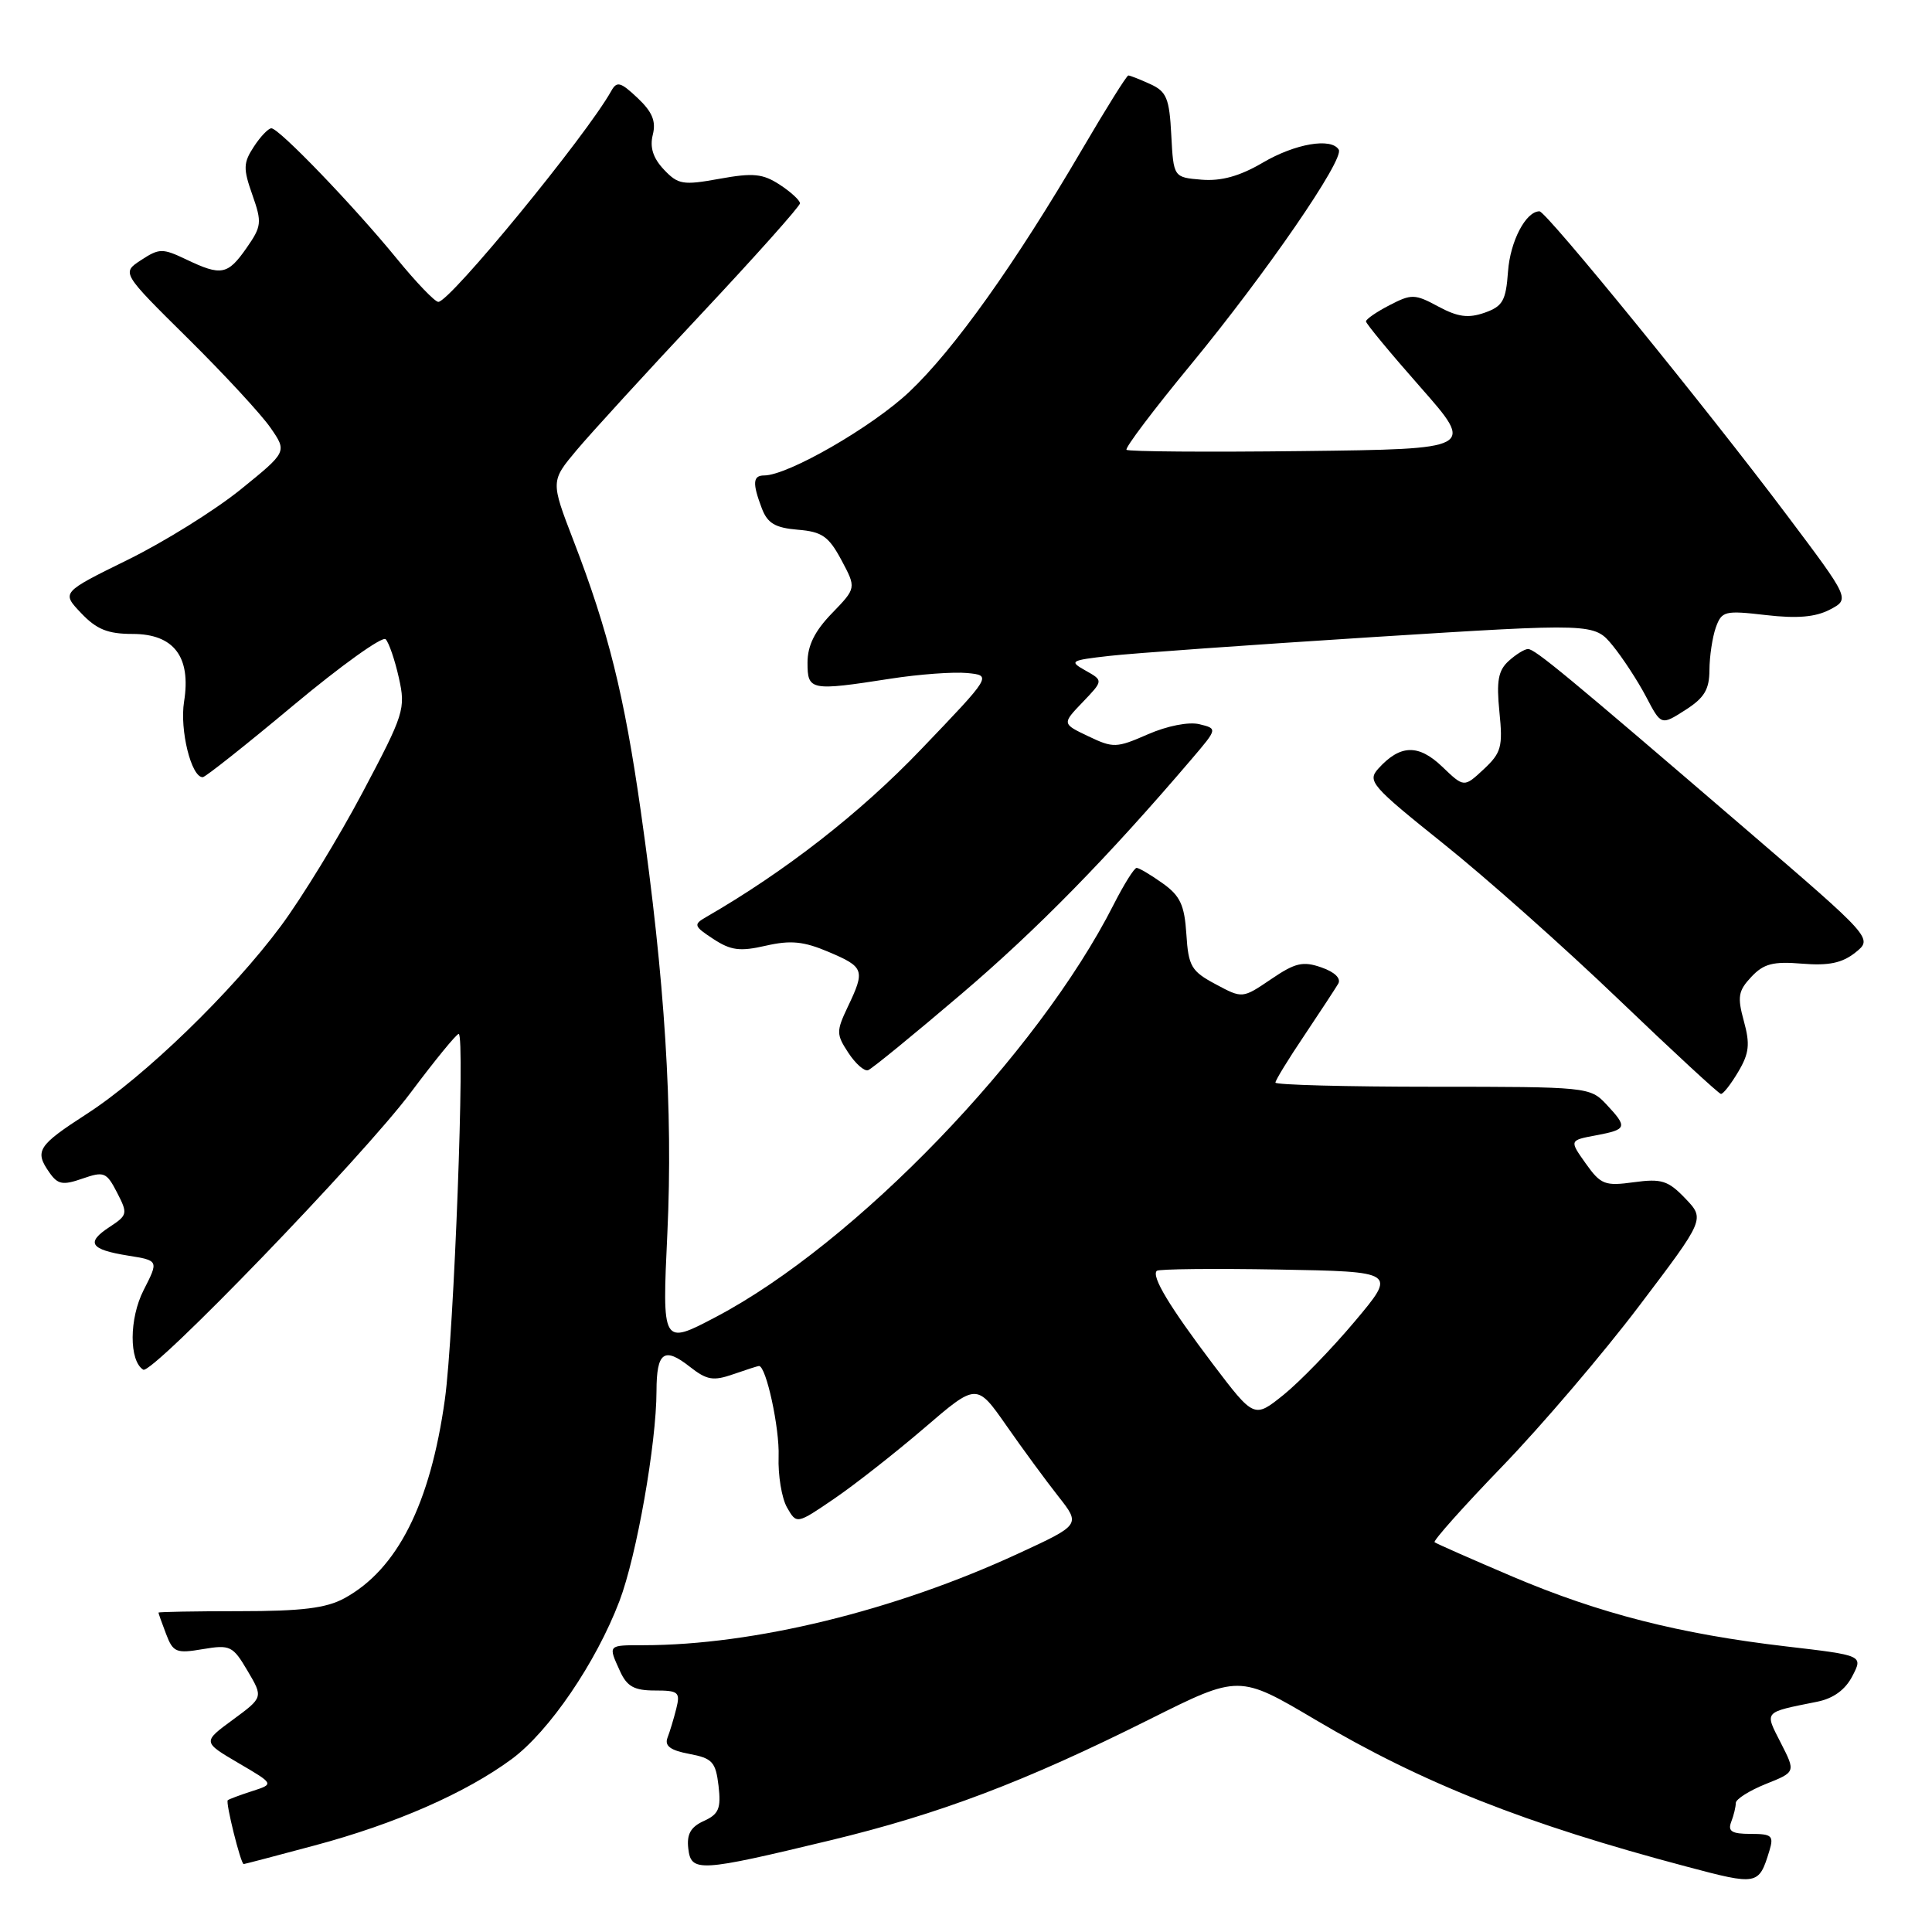 <?xml version="1.0" encoding="UTF-8" standalone="no"?>
<!DOCTYPE svg PUBLIC "-//W3C//DTD SVG 1.1//EN" "http://www.w3.org/Graphics/SVG/1.1/DTD/svg11.dtd" >
<svg xmlns="http://www.w3.org/2000/svg" xmlns:xlink="http://www.w3.org/1999/xlink" version="1.1" viewBox="0 0 256 256">
 <g >
 <path fill="currentColor"
d=" M 234.45 245.25 C 235.06 243.24 234.79 243.00 231.96 243.00 C 229.48 243.00 228.92 242.66 229.39 241.42 C 229.73 240.55 230.00 239.42 230.00 238.91 C 230.00 238.40 231.79 237.27 233.97 236.39 C 237.94 234.81 237.94 234.81 235.98 230.97 C 233.80 226.69 233.58 226.94 240.77 225.49 C 242.93 225.06 244.51 223.91 245.45 222.09 C 246.87 219.35 246.87 219.35 236.69 218.16 C 222.55 216.51 211.99 213.82 200.40 208.90 C 194.96 206.58 190.32 204.54 190.09 204.35 C 189.87 204.17 193.92 199.62 199.10 194.26 C 204.28 188.89 212.44 179.33 217.22 173.01 C 225.92 161.53 225.92 161.53 223.31 158.80 C 221.04 156.43 220.16 156.15 216.50 156.65 C 212.66 157.18 212.11 156.97 210.12 154.17 C 207.94 151.10 207.94 151.10 211.47 150.44 C 215.61 149.66 215.70 149.38 212.83 146.31 C 210.69 144.04 210.30 144.00 189.83 144.00 C 178.37 144.00 169.00 143.75 169.00 143.45 C 169.00 143.14 170.72 140.33 172.83 137.20 C 174.93 134.06 176.95 130.98 177.32 130.35 C 177.73 129.65 176.86 128.80 175.10 128.19 C 172.65 127.33 171.62 127.57 168.42 129.75 C 164.63 132.32 164.63 132.32 161.07 130.41 C 157.85 128.69 157.47 128.04 157.20 123.78 C 156.95 119.91 156.38 118.69 154.04 117.03 C 152.47 115.91 150.93 115.00 150.61 115.00 C 150.29 115.00 148.93 117.18 147.58 119.83 C 137.52 139.69 113.28 164.82 94.85 174.51 C 87.73 178.25 87.73 178.25 88.43 163.37 C 89.19 147.11 88.11 129.90 84.91 107.50 C 82.72 92.11 80.59 83.55 75.99 71.63 C 72.96 63.76 72.96 63.76 76.42 59.63 C 78.33 57.36 85.76 49.23 92.94 41.58 C 100.12 33.92 106.00 27.33 106.00 26.94 C 106.00 26.55 104.80 25.44 103.33 24.48 C 101.08 23.01 99.81 22.88 95.34 23.69 C 90.49 24.57 89.85 24.46 87.96 22.46 C 86.53 20.94 86.08 19.52 86.50 17.85 C 86.95 16.06 86.43 14.82 84.48 12.98 C 82.21 10.84 81.73 10.72 80.98 12.08 C 77.65 18.02 59.62 40.00 58.08 40.00 C 57.62 40.00 55.14 37.41 52.56 34.25 C 46.90 27.32 36.98 17.00 35.96 17.00 C 35.56 17.00 34.51 18.09 33.64 19.43 C 32.23 21.58 32.21 22.34 33.44 25.82 C 34.73 29.48 34.67 29.99 32.66 32.87 C 30.17 36.43 29.32 36.60 24.68 34.38 C 21.53 32.88 21.10 32.89 18.70 34.46 C 16.11 36.15 16.11 36.15 24.89 44.83 C 29.71 49.60 34.64 54.93 35.85 56.69 C 38.05 59.87 38.05 59.87 31.86 64.88 C 28.45 67.63 21.73 71.82 16.90 74.19 C 8.14 78.50 8.14 78.50 10.76 81.25 C 12.80 83.40 14.29 84.00 17.57 84.00 C 23.04 84.00 25.34 87.03 24.39 92.97 C 23.79 96.72 25.35 103.03 26.87 102.98 C 27.22 102.97 32.63 98.68 38.90 93.44 C 45.18 88.20 50.66 84.27 51.10 84.70 C 51.53 85.14 52.32 87.44 52.85 89.81 C 53.77 93.93 53.56 94.59 48.04 105.01 C 44.86 111.01 39.99 118.97 37.22 122.70 C 30.73 131.44 19.15 142.66 11.48 147.61 C 5.00 151.80 4.54 152.51 6.55 155.37 C 7.66 156.96 8.32 157.08 10.93 156.17 C 13.78 155.18 14.11 155.31 15.51 158.02 C 16.95 160.81 16.91 161.01 14.52 162.58 C 11.34 164.66 11.93 165.57 16.99 166.38 C 21.03 167.03 21.03 167.03 19.03 170.95 C 17.11 174.71 17.09 180.32 18.98 181.49 C 20.14 182.20 48.08 153.26 54.44 144.75 C 57.63 140.49 60.48 137.00 60.78 137.00 C 61.65 137.00 60.15 176.81 58.95 185.42 C 57.02 199.30 52.64 207.96 45.63 211.78 C 43.23 213.09 39.99 213.49 31.75 213.49 C 25.84 213.49 21.00 213.58 21.00 213.68 C 21.00 213.79 21.45 215.06 22.01 216.52 C 22.93 218.94 23.35 219.12 26.87 218.52 C 30.50 217.91 30.85 218.08 32.80 221.39 C 34.88 224.91 34.88 224.91 30.86 227.87 C 26.84 230.82 26.84 230.82 31.59 233.61 C 36.34 236.39 36.34 236.39 33.42 237.33 C 31.81 237.85 30.36 238.39 30.18 238.54 C 29.86 238.80 31.90 247.00 32.29 247.00 C 32.40 247.00 36.64 245.89 41.70 244.53 C 52.39 241.67 61.71 237.58 67.80 233.09 C 72.76 229.43 78.98 220.30 82.08 212.15 C 84.36 206.15 86.98 191.28 86.99 184.31 C 87.00 179.15 88.00 178.42 91.40 181.10 C 93.66 182.87 94.50 183.02 97.17 182.09 C 98.89 181.49 100.42 181.00 100.57 181.00 C 101.52 181.00 103.31 189.25 103.17 193.00 C 103.08 195.47 103.58 198.51 104.28 199.74 C 105.56 201.98 105.56 201.98 110.53 198.59 C 113.26 196.73 118.63 192.51 122.46 189.23 C 129.41 183.26 129.41 183.26 133.34 188.88 C 135.49 191.97 138.60 196.20 140.23 198.27 C 143.20 202.04 143.20 202.04 134.85 205.89 C 118.53 213.43 99.85 217.99 85.25 218.00 C 80.50 218.00 80.56 217.94 82.16 221.45 C 83.08 223.47 84.04 224.00 86.77 224.00 C 89.91 224.00 90.16 224.21 89.61 226.41 C 89.28 227.73 88.75 229.48 88.44 230.28 C 88.04 231.34 88.85 231.94 91.33 232.40 C 94.40 232.98 94.83 233.46 95.21 236.63 C 95.56 239.64 95.24 240.39 93.26 241.29 C 91.52 242.08 90.98 243.04 91.20 244.93 C 91.57 248.11 92.60 248.05 110.00 243.86 C 124.49 240.37 135.77 236.10 152.34 227.81 C 164.18 221.89 164.18 221.89 174.34 227.90 C 188.53 236.30 202.15 241.68 223.50 247.34 C 232.90 249.84 233.05 249.81 234.45 245.25 Z  M 230.33 142.01 C 231.78 139.57 231.91 138.35 231.07 135.30 C 230.19 132.09 230.32 131.29 232.06 129.44 C 233.69 127.70 234.94 127.37 238.78 127.69 C 242.31 127.98 244.09 127.61 245.84 126.22 C 248.18 124.35 248.18 124.35 231.34 109.88 C 207.53 89.42 203.39 86.00 202.47 86.00 C 202.02 86.00 200.87 86.71 199.91 87.58 C 198.52 88.84 198.27 90.23 198.68 94.33 C 199.15 98.96 198.93 99.75 196.60 101.93 C 193.99 104.36 193.99 104.36 191.09 101.58 C 187.95 98.58 185.53 98.65 182.65 101.83 C 181.14 103.50 181.67 104.11 191.27 111.80 C 196.90 116.30 207.35 125.59 214.50 132.45 C 221.65 139.30 227.74 144.93 228.03 144.95 C 228.33 144.98 229.36 143.65 230.33 142.01 Z  M 127.34 131.75 C 137.44 123.15 146.78 113.61 157.94 100.53 C 161.33 96.55 161.33 96.55 158.92 95.96 C 157.51 95.62 154.66 96.18 152.10 97.30 C 147.94 99.12 147.51 99.14 144.21 97.56 C 140.72 95.90 140.72 95.90 143.46 93.04 C 146.20 90.18 146.20 90.18 143.85 88.86 C 141.63 87.61 141.80 87.50 147.00 86.91 C 150.03 86.56 165.72 85.45 181.87 84.42 C 211.24 82.57 211.24 82.57 213.68 85.53 C 215.01 87.16 217.01 90.22 218.11 92.31 C 220.11 96.13 220.11 96.13 223.30 94.09 C 225.83 92.48 226.50 91.37 226.51 88.78 C 226.52 86.97 226.90 84.45 227.35 83.16 C 228.14 80.96 228.53 80.87 233.99 81.50 C 238.14 81.98 240.55 81.77 242.46 80.78 C 245.13 79.38 245.13 79.38 236.81 68.31 C 226.19 54.17 204.89 28.00 203.99 28.00 C 202.18 28.00 200.11 31.96 199.82 35.98 C 199.54 39.86 199.12 40.59 196.71 41.44 C 194.56 42.19 193.17 42.01 190.59 40.62 C 187.48 38.94 187.03 38.93 184.12 40.44 C 182.41 41.32 181.00 42.29 181.00 42.59 C 181.00 42.88 184.25 46.81 188.22 51.31 C 195.43 59.50 195.43 59.50 172.57 59.77 C 159.99 59.92 149.51 59.84 149.27 59.60 C 149.03 59.37 152.86 54.29 157.77 48.34 C 167.77 36.20 178.17 21.09 177.39 19.83 C 176.40 18.21 171.62 19.03 167.31 21.56 C 164.26 23.35 161.82 24.02 159.22 23.81 C 155.50 23.50 155.50 23.50 155.20 17.89 C 154.95 13.02 154.58 12.13 152.41 11.14 C 151.03 10.51 149.73 10.00 149.51 10.00 C 149.29 10.00 146.55 14.39 143.41 19.75 C 134.48 35.00 126.43 46.30 120.50 51.91 C 115.58 56.56 104.41 63.00 101.25 63.00 C 99.75 63.00 99.68 64.03 100.95 67.37 C 101.70 69.34 102.72 69.94 105.70 70.19 C 108.92 70.45 109.80 71.06 111.49 74.21 C 113.47 77.92 113.47 77.92 110.24 81.26 C 107.96 83.61 107.00 85.54 107.00 87.80 C 107.00 91.51 107.37 91.58 118.00 89.93 C 121.78 89.34 126.35 89.01 128.15 89.18 C 131.43 89.50 131.43 89.50 122.05 99.29 C 113.99 107.72 104.02 115.49 93.52 121.54 C 91.86 122.50 91.94 122.73 94.52 124.42 C 96.84 125.94 98.05 126.10 101.48 125.31 C 104.78 124.56 106.49 124.73 109.81 126.14 C 114.52 128.14 114.66 128.54 112.34 133.40 C 110.80 136.65 110.80 137.05 112.41 139.50 C 113.35 140.94 114.53 141.98 115.02 141.81 C 115.51 141.64 121.05 137.11 127.34 131.75 Z  M 160.70 180.73 C 154.96 173.13 152.54 169.12 153.28 168.39 C 153.52 168.15 160.77 168.07 169.39 168.22 C 185.06 168.50 185.06 168.50 179.51 175.10 C 176.46 178.73 172.21 183.10 170.07 184.83 C 166.18 187.95 166.18 187.95 160.70 180.73 Z "/>
</g>
</svg>